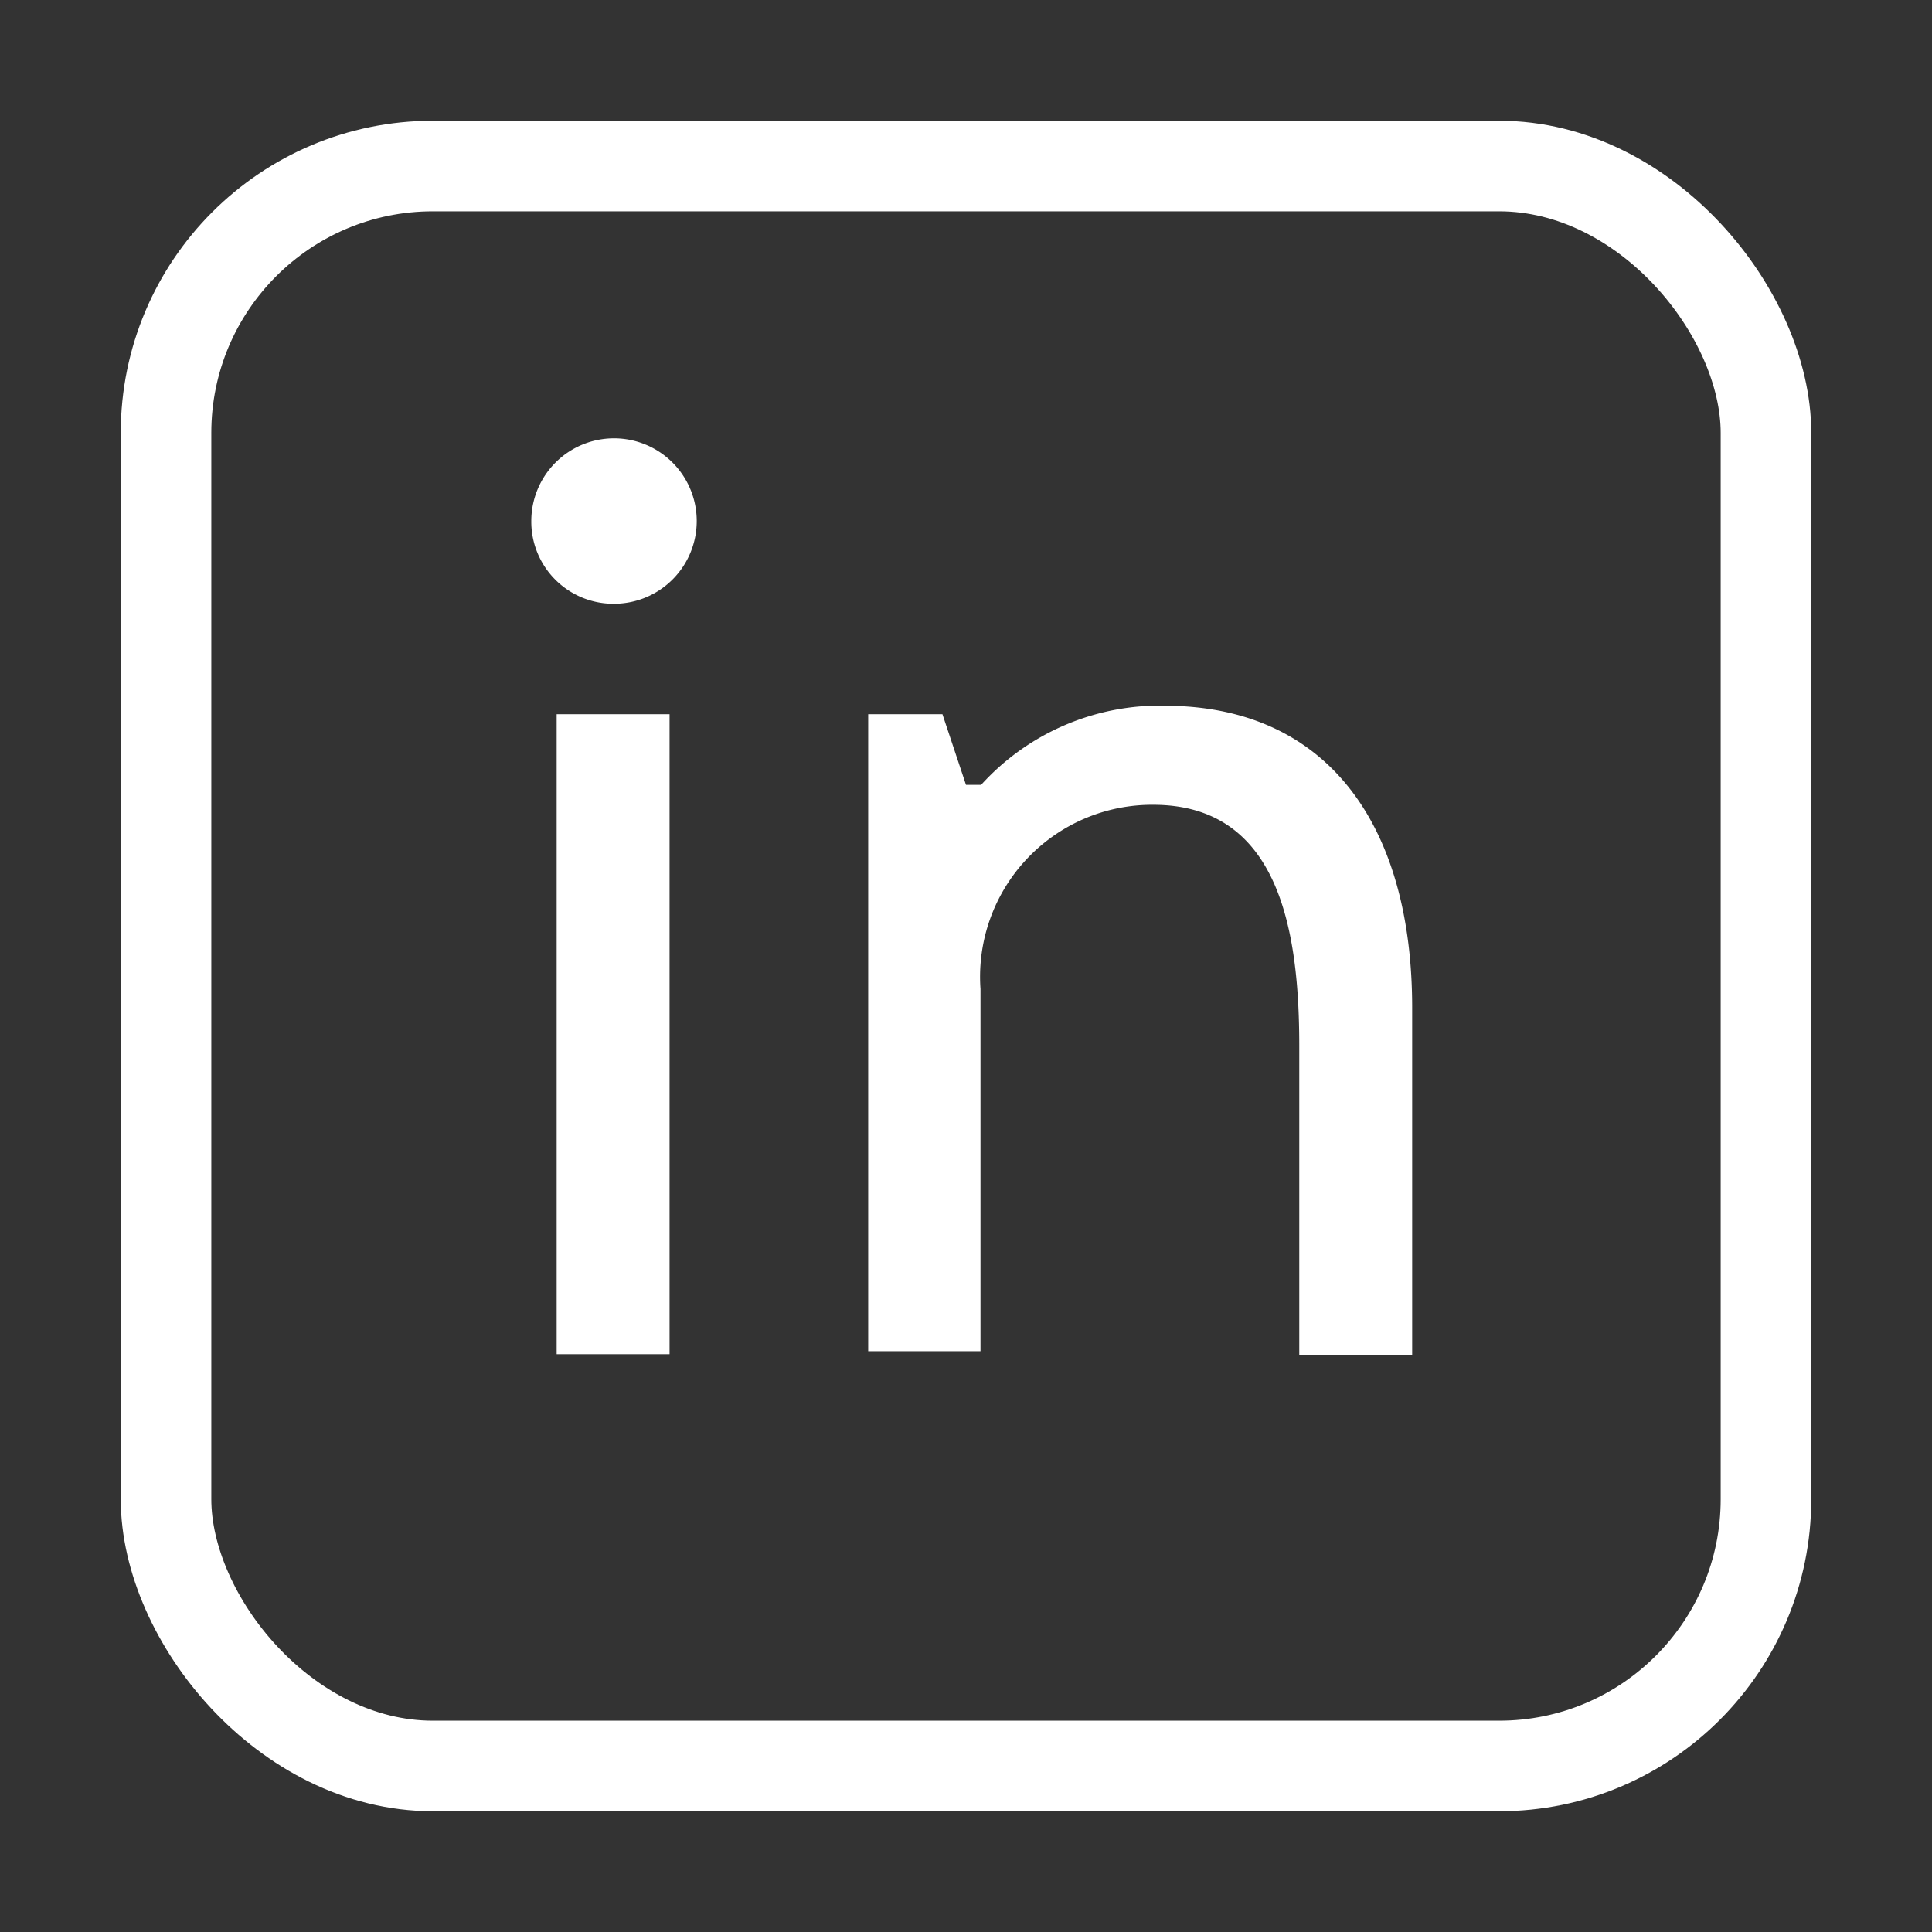<svg id="Quadrants" xmlns="http://www.w3.org/2000/svg" viewBox="0 0 32 32"><rect x="0" y="0" width="32" height="32" fill="#333333" stroke="none"/><defs><style>.cls-1{fill:#fff;}.cls-2{fill:none;stroke:#fff;stroke-miterlimit:10;stroke-width:1.5px;}</style></defs><title>lightlinkedin32</title><path class="cls-1" d="M8.8,8.63A1.37,1.37,0,1,1,10.18,10,1.36,1.36,0,0,1,8.8,8.63Zm2.29,13.8H9.22V11.83h1.87Z"/><path class="cls-1" d="M23.39,16.69v5.75H21.52V17.33c0-1.89-.32-4-2.42-4a2.85,2.85,0,0,0-2.86,3.05v6H14.38V11.83h1.23L16,13h.25a4,4,0,0,1,3.12-1.31C22.05,11.73,23.39,13.74,23.39,16.69Z"/><rect class="cls-2" x="2.75" y="2.75" width="26.5" height="26.5" rx="4.42" ry="4.42"/></svg>